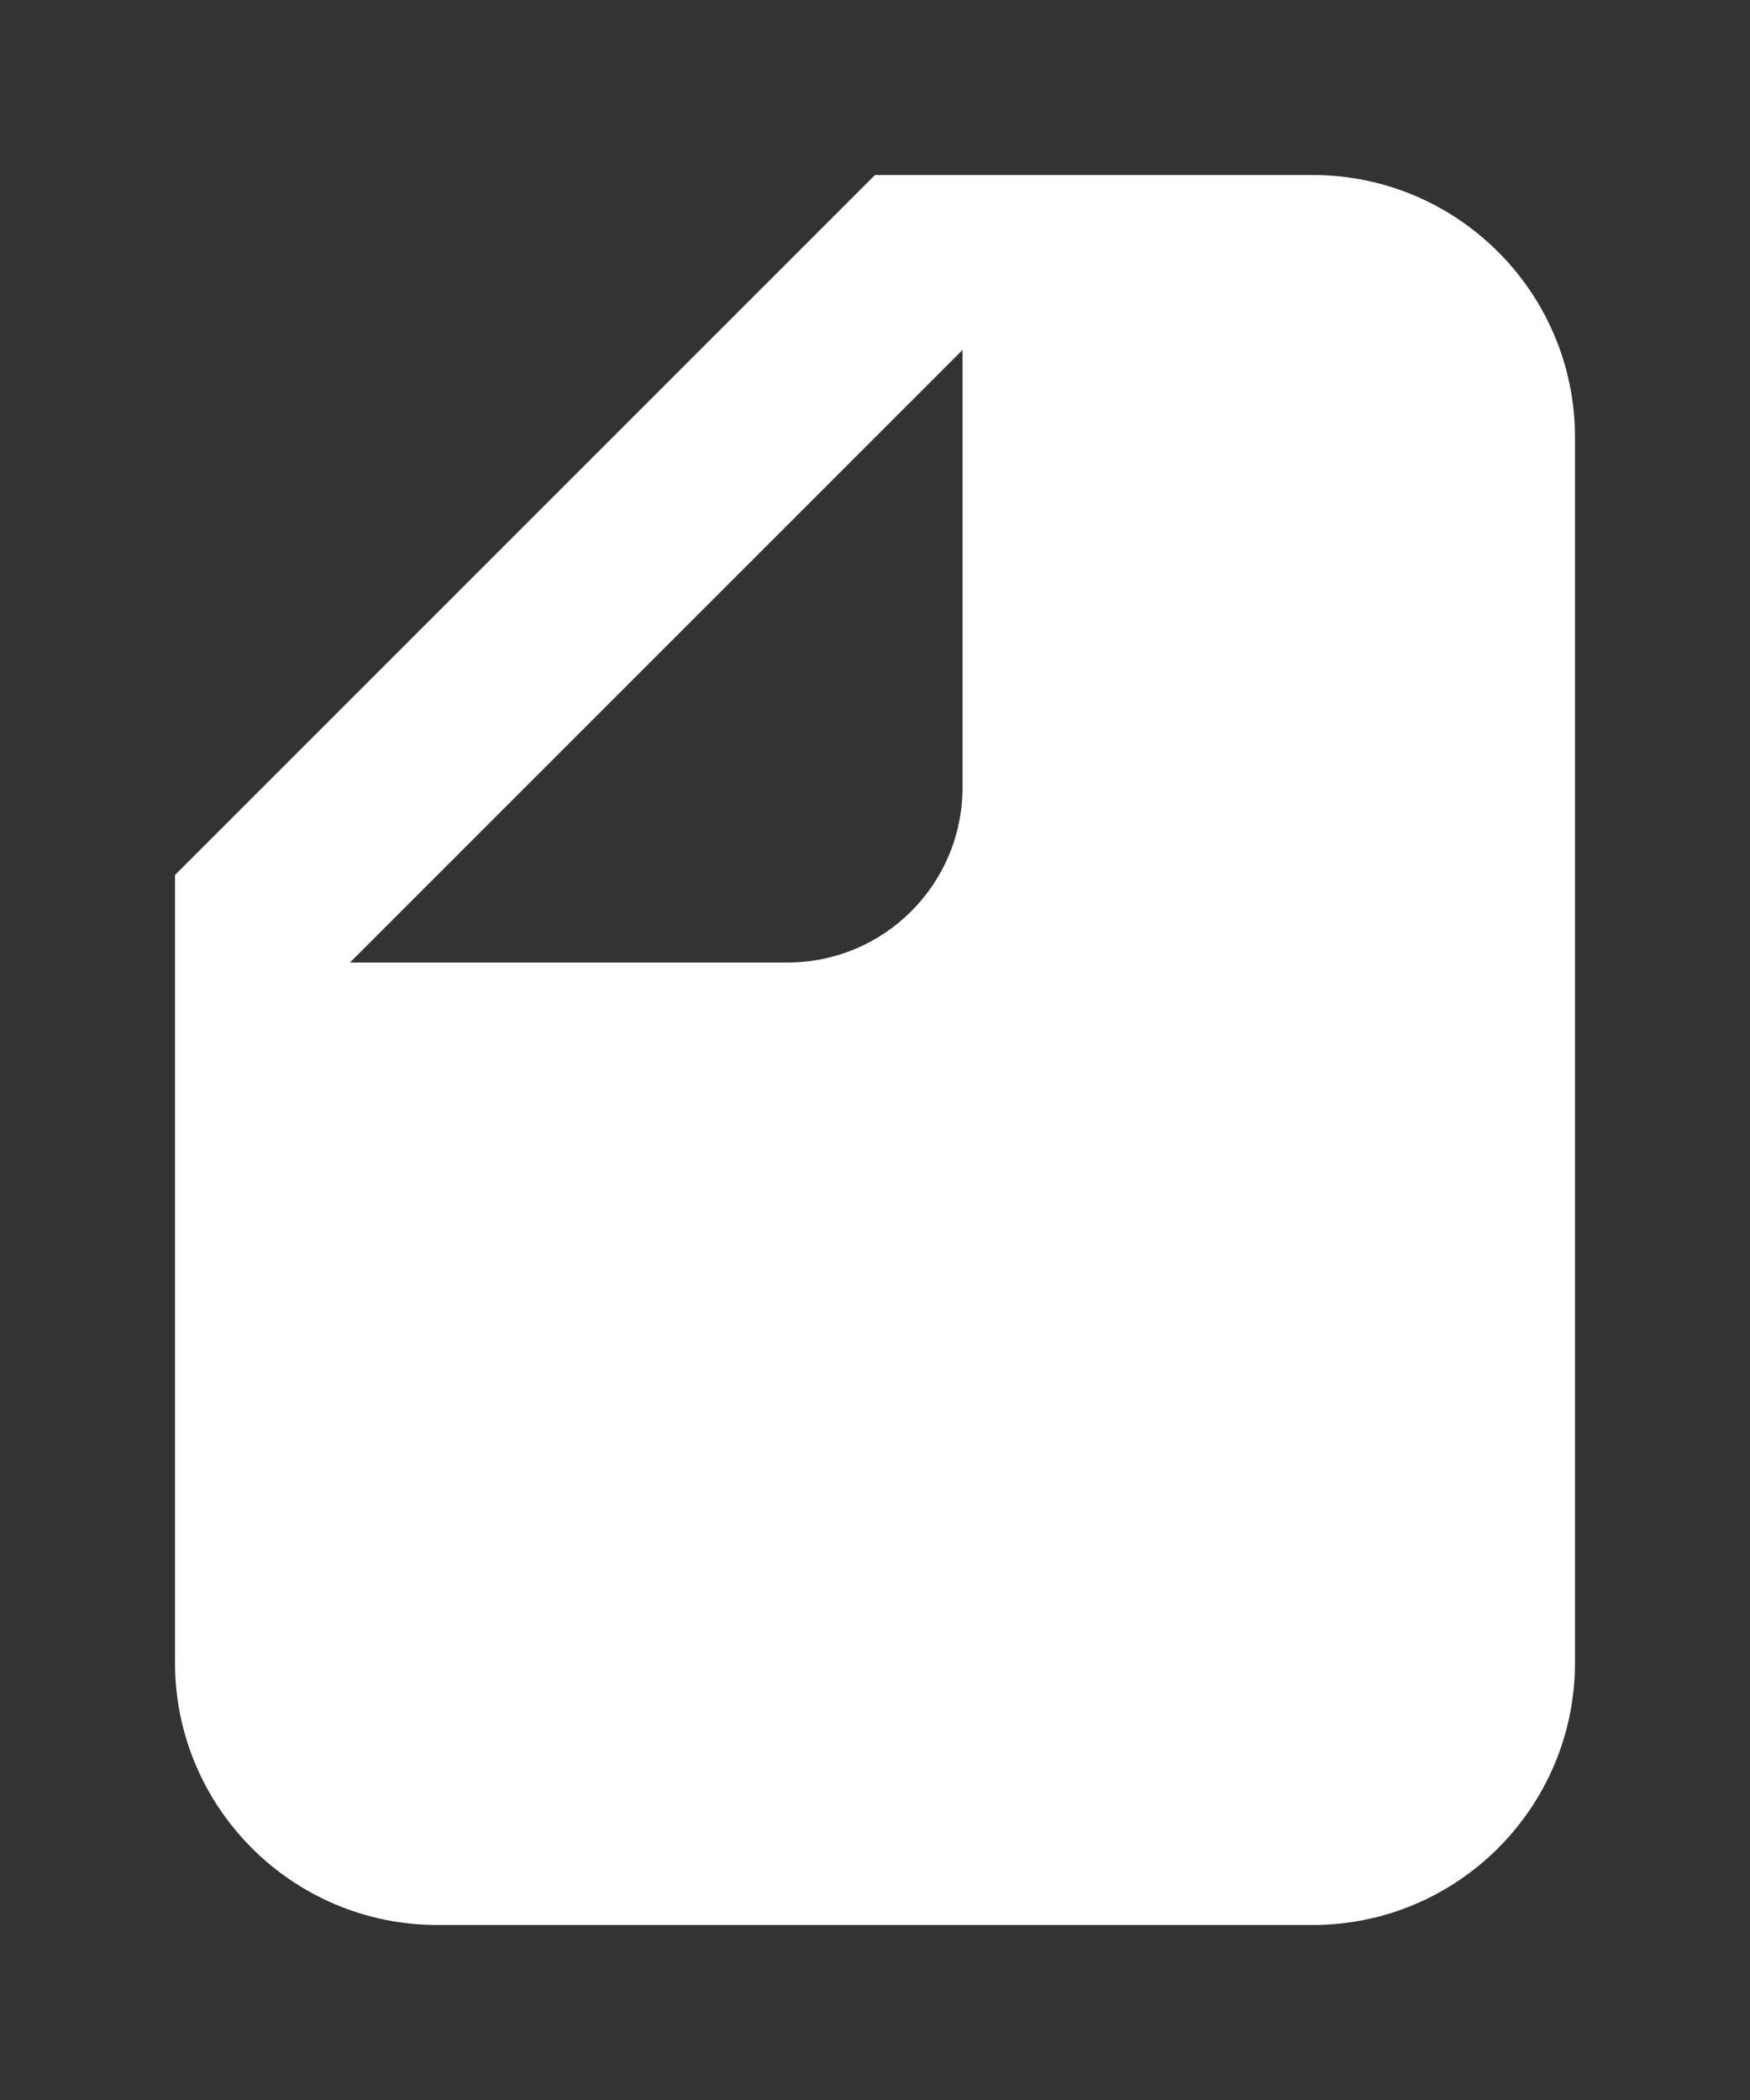 <?xml version="1.0" encoding="UTF-8"?>
<svg width="20px" height="24px" viewBox="0 0 20 24" version="1.1" xmlns="http://www.w3.org/2000/svg" xmlns:xlink="http://www.w3.org/1999/xlink">
    <rect x="0" y="0" width="20" height="24" fill="#333333" stroke="none"/>
    <!-- Generator: Sketch 58 (84663) - https://sketch.com -->
    <title>Combined Shape</title>
    <desc>Created with Sketch.</desc>
    <g id="Symbols" stroke="none" stroke-width="1" fill="none" fill-rule="evenodd">
        <g id="Icon-/-Files-/-Selected-Copy-13" fill="#FFFFFF">
            <path d="M10,2 L18,10 L18,19 C18,20.657 16.657,22 15,22 L5,22 C3.343,22 2,20.657 2,19 L2,5 C2,3.343 3.343,2 5,2 L10,2 Z M9,4 L9,9 C9,10.105 9.895,11 11,11 L16,11 L9,4 Z" id="Combined-Shape" transform="translate(10, 12) scale(-1, 1) translate(-10, -12) "></path>
        </g>
    </g>
</svg>